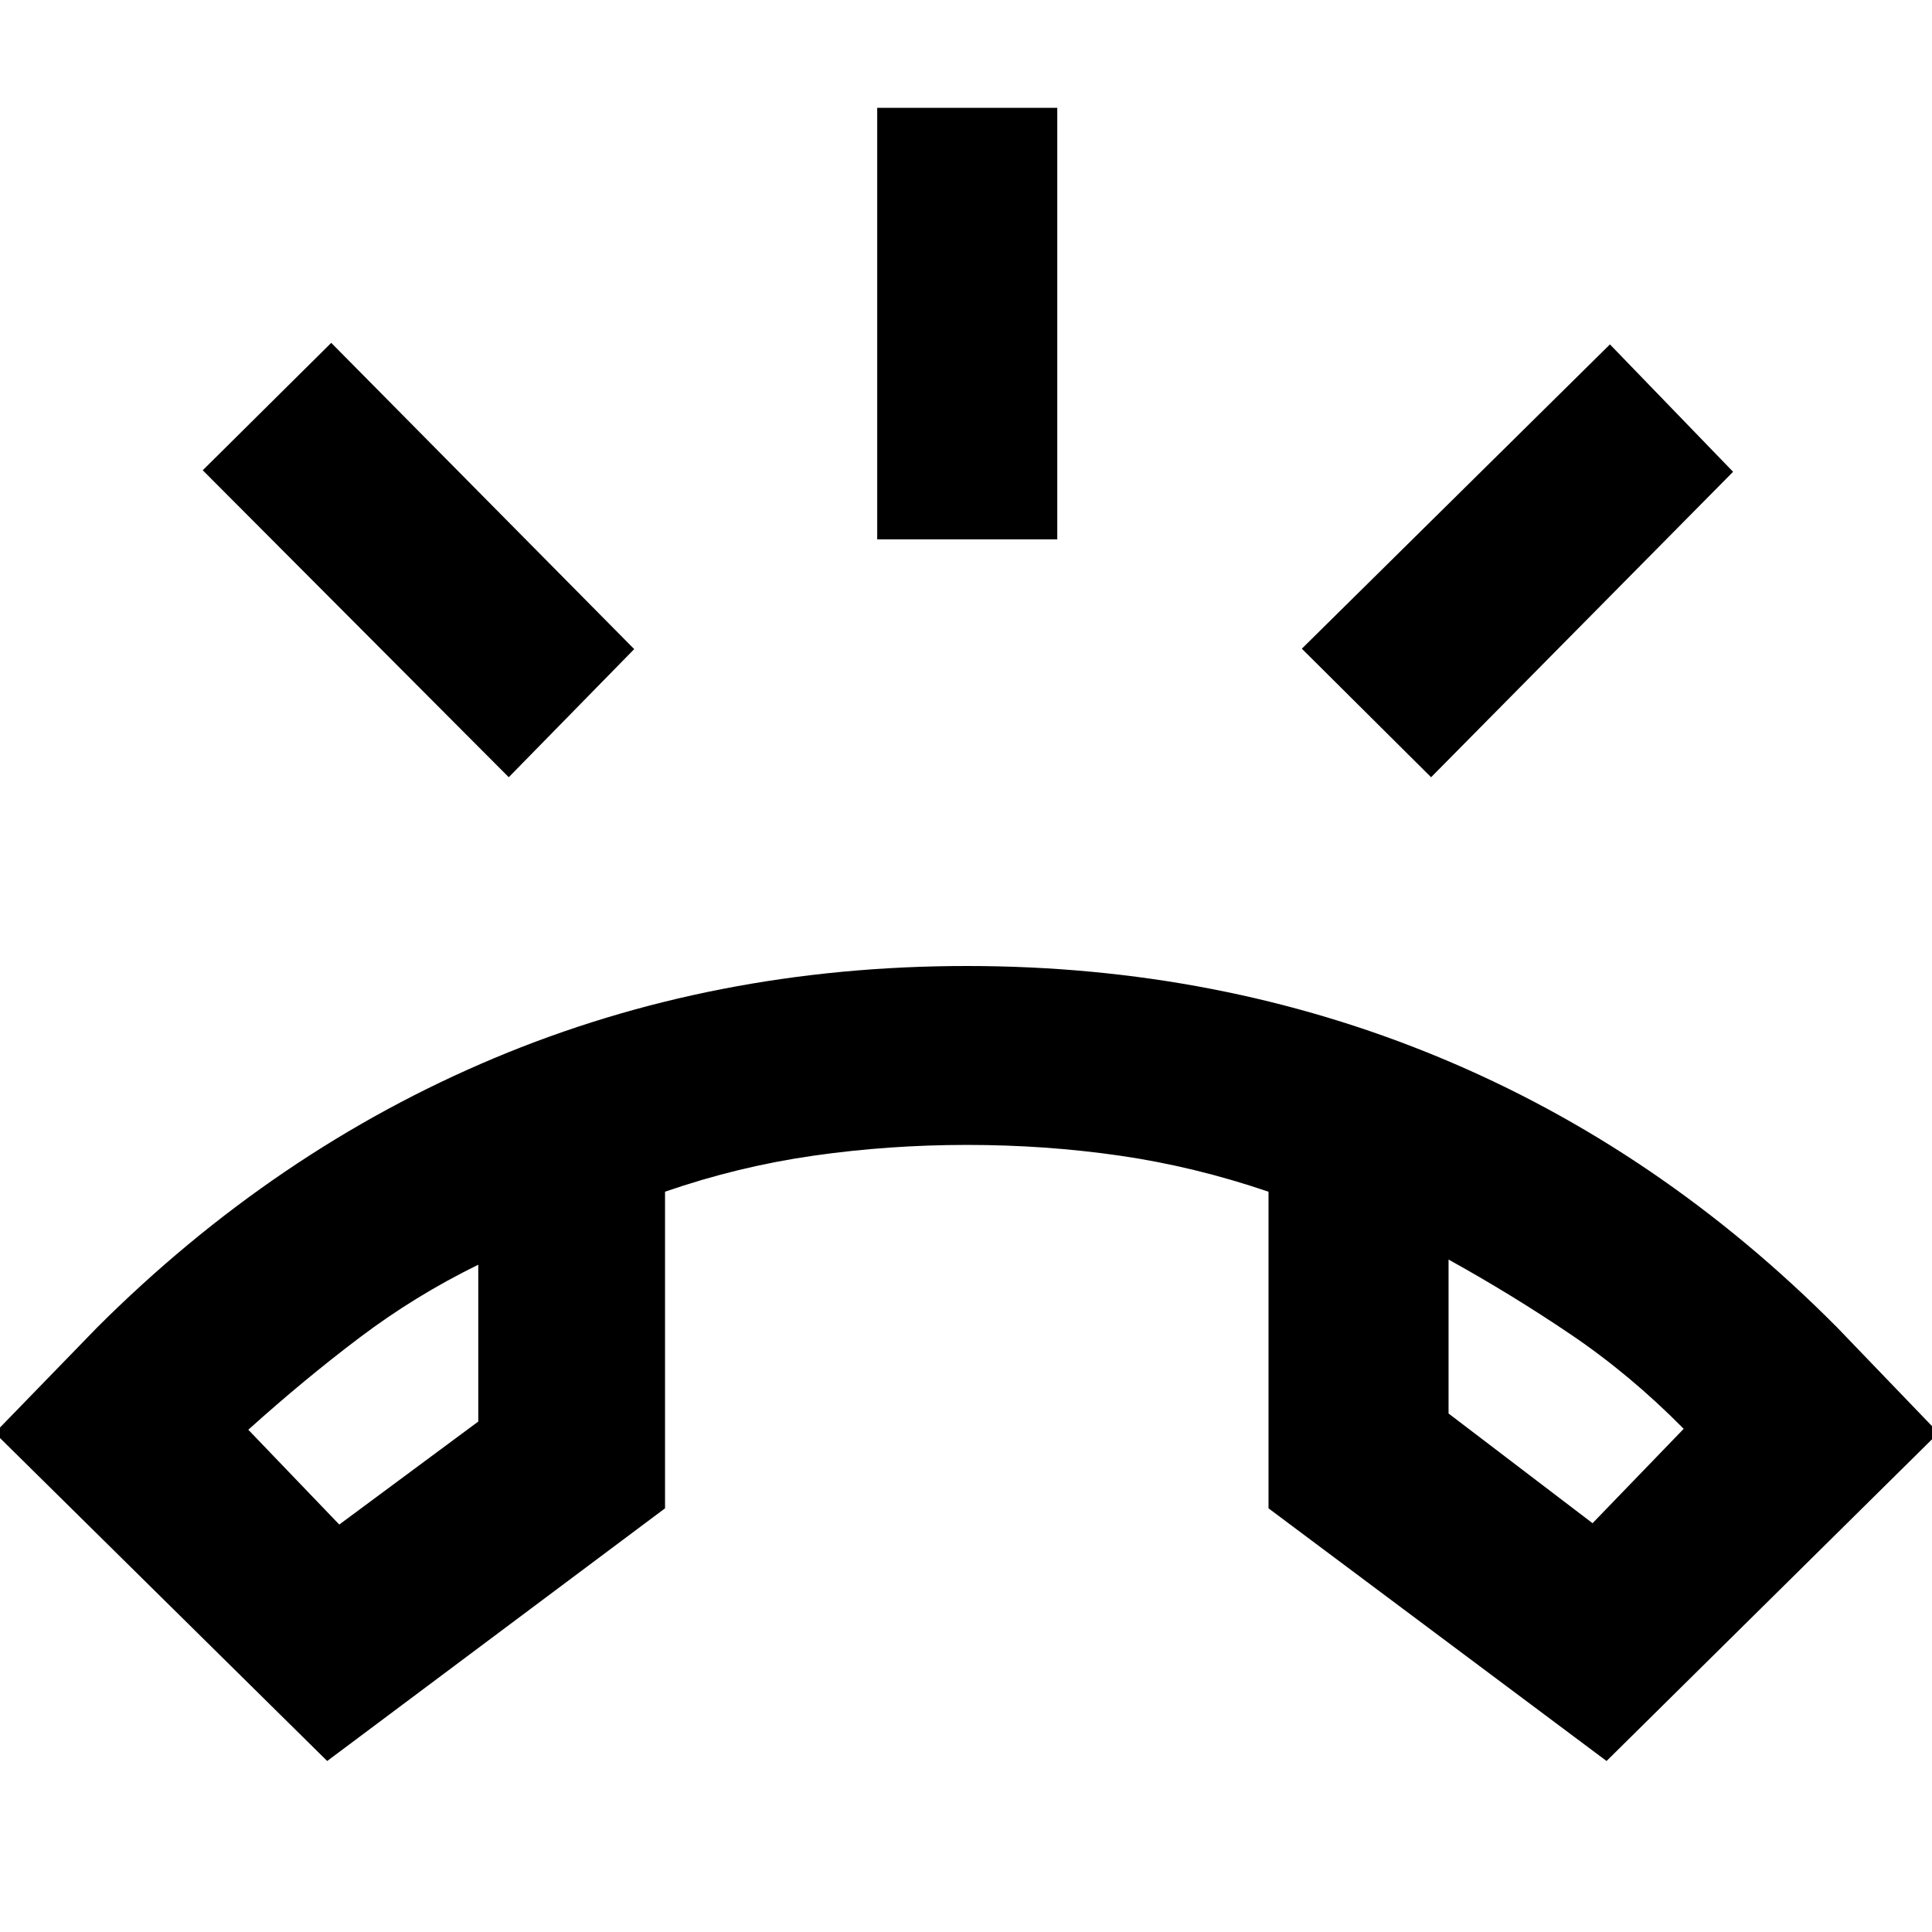 <svg xmlns="http://www.w3.org/2000/svg" height="40" viewBox="0 -960 960 960" width="40"><path d="M435.88-691.99v-214.43h89.47v214.43h-89.47ZM711.1-573.8l-64.23-63.87 153.1-151.2 61.19 63.3L711.1-573.8Zm-458.3 0L100.74-726.33l63.85-63.31 150.54 152.18-62.33 63.66ZM162.58-84.97-2.59-248.01l50.82-52.34q88.18-88.03 197.28-133.84T480.43-480q125.27 0 234.81 45.43 109.54 45.44 197.67 134.22l50.32 52.34L798.29-84.97 630.32-210.52v-157.32q-36.81-12.54-73.78-17.9-36.97-5.36-76.11-5.36-38.79 0-76.26 5.36-37.47 5.36-73.72 17.9v157.32L162.58-84.97Zm75.07-246.6q-31.32 15.34-58.9 36.16-27.59 20.83-55.37 45.84l45.2 47.11 69.07-51.18v-77.93Zm482.13-2.56v76.49l71.55 54.51 45.29-46.9q-26.58-26.91-56.1-46.87-29.52-19.96-60.74-37.23Zm-482.13 2.56Zm482.13-2.56Z"/></svg>